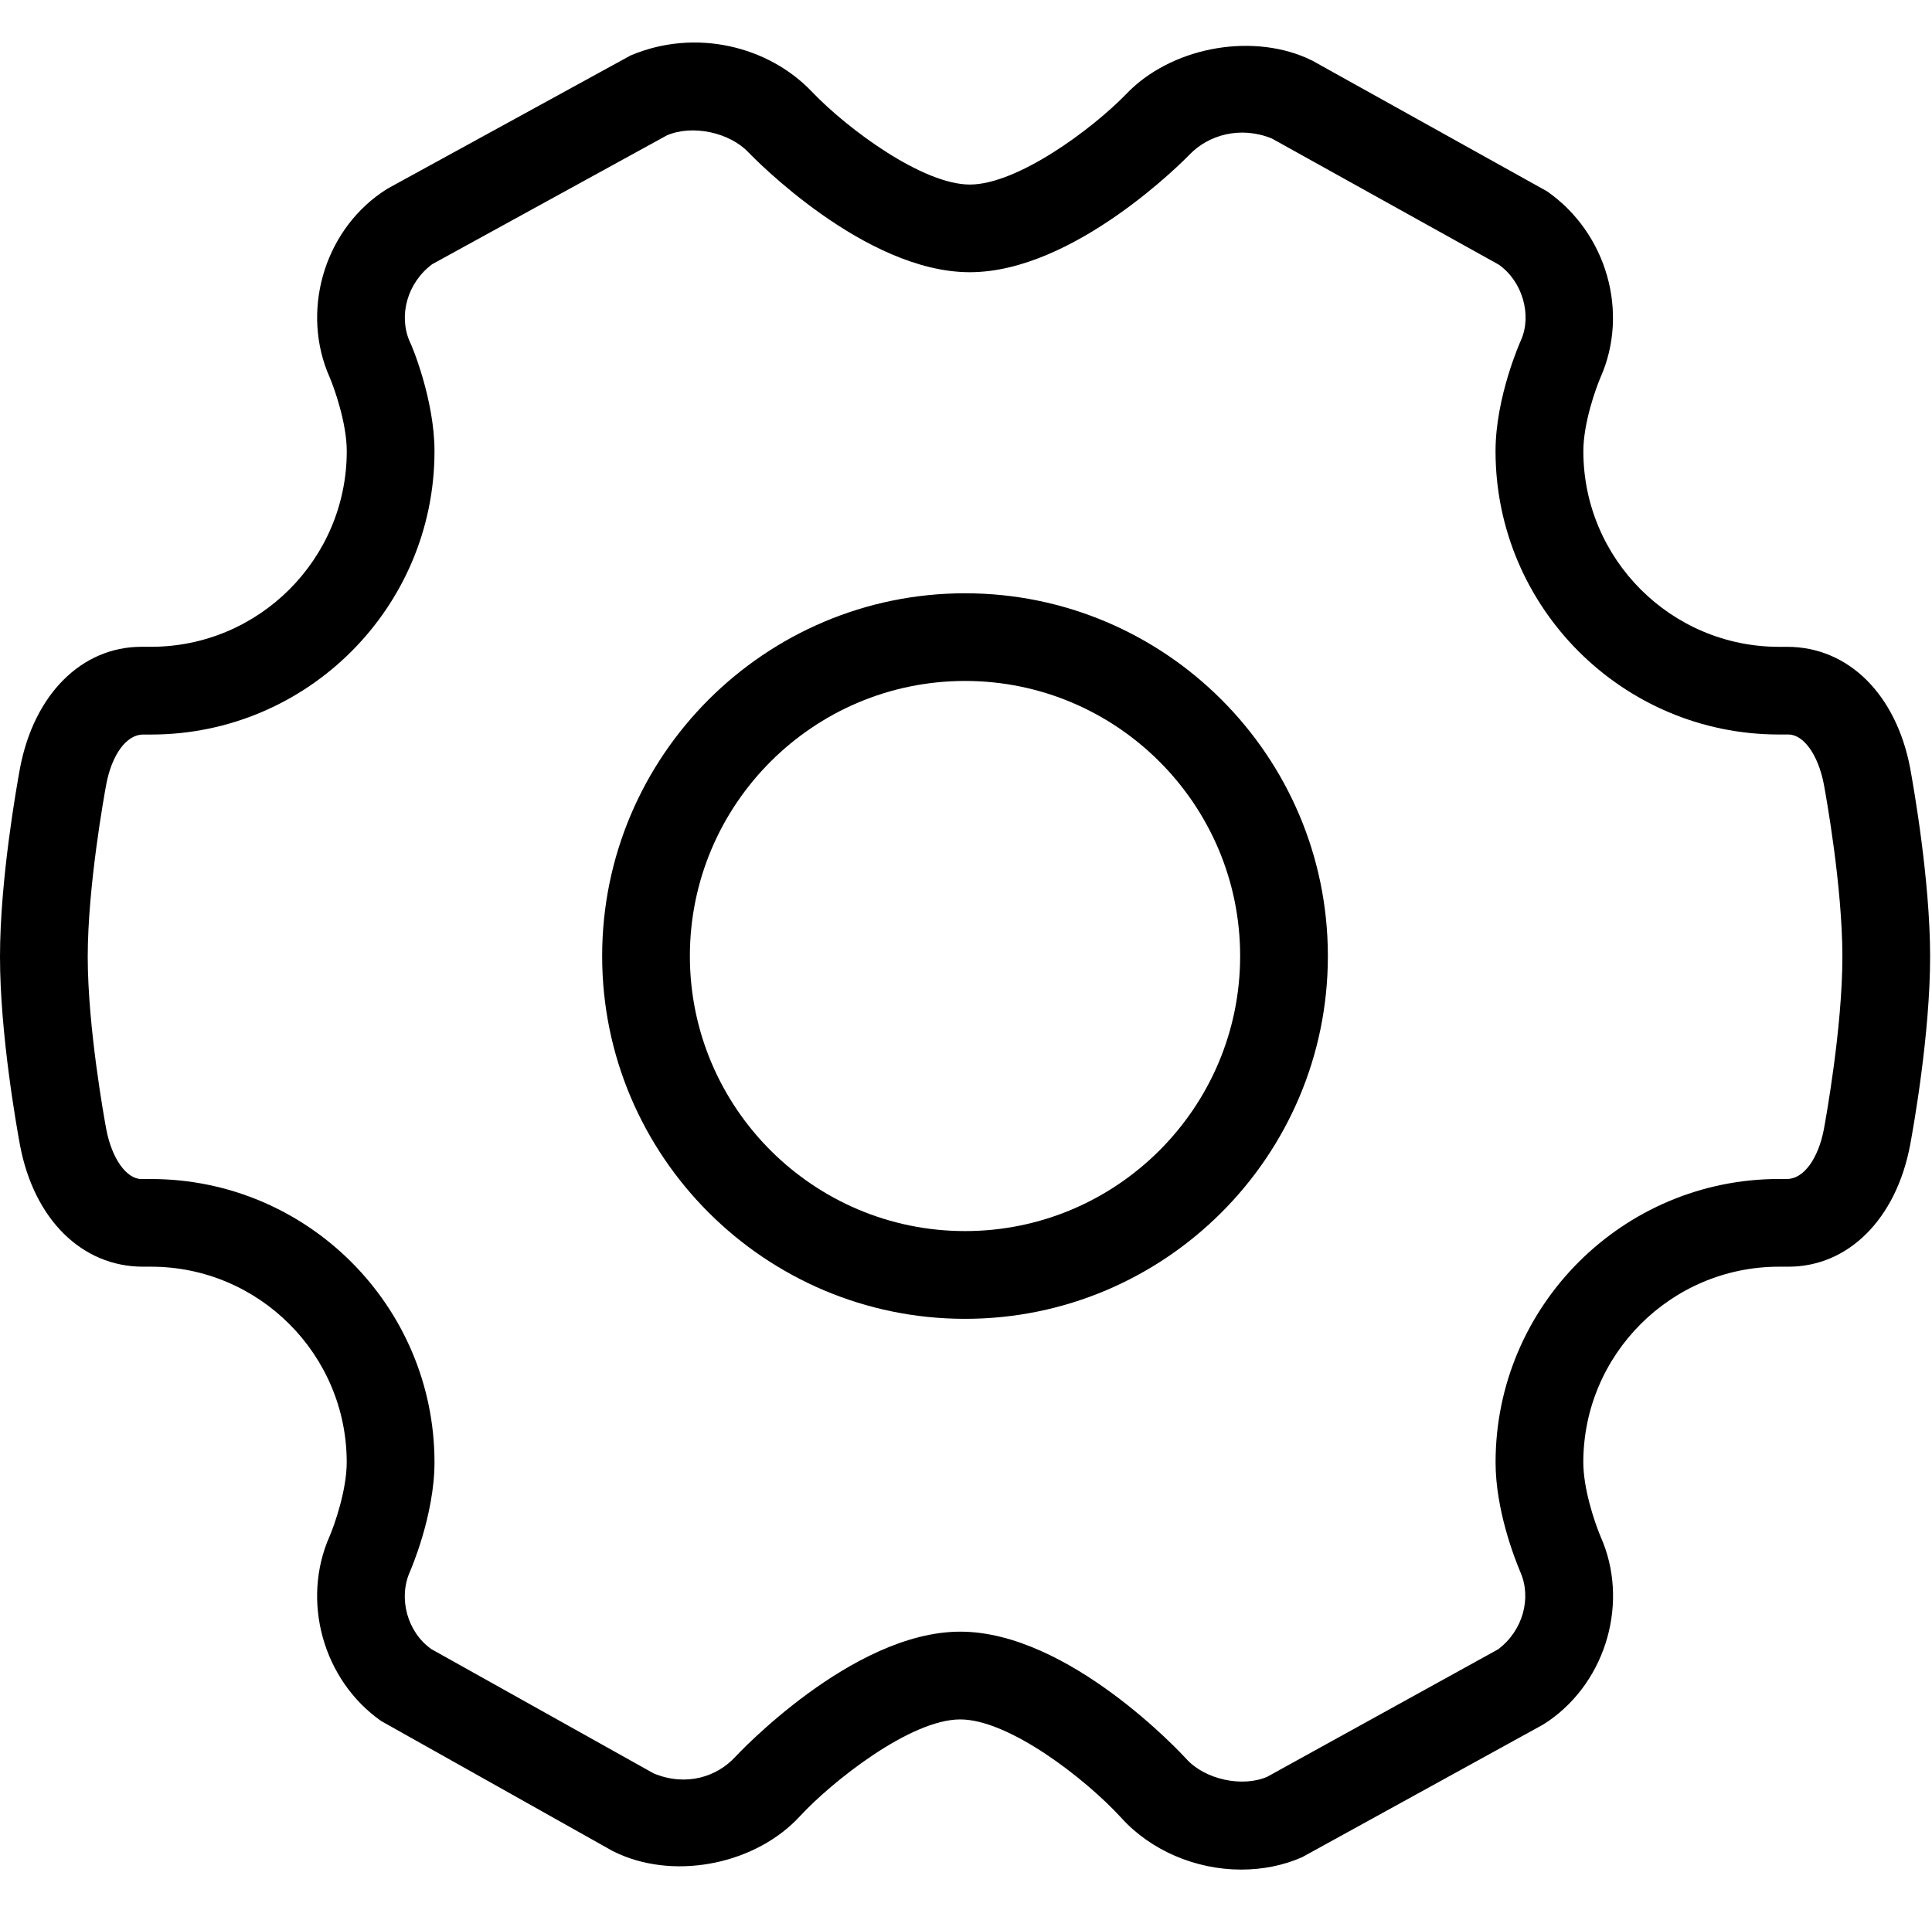 <?xml version="1.0" standalone="no"?><!DOCTYPE svg PUBLIC "-//W3C//DTD SVG 1.1//EN" "http://www.w3.org/Graphics/SVG/1.1/DTD/svg11.dtd"><svg t="1610535408463" class="icon" viewBox="0 0 1025 1024" version="1.1" xmlns="http://www.w3.org/2000/svg" p-id="18543" xmlns:xlink="http://www.w3.org/1999/xlink" width="200.195" height="200"><defs><style type="text/css"></style></defs><path d="M658.502 992.116c-24.204 0-47.942-10.193-63.465-27.299-19.293-21.108-59.857-52.387-85.597-52.387-26.717 0-68.561 33.466-85.039 51.363-22.947 24.948-64.628 33.908-95.93 20.084l-3.258-1.513L202.24 913.292c-30.883-21.644-42.589-63.791-27.345-98.118 2.444-5.702 9.053-24.297 9.053-39.168 0-57.251-46.569-103.82-103.82-103.82L75.916 672.186c-0.023 0-0.023 0-0.047 0-32.512 0-57.809-25.251-65.233-64.349C8.844 598.156 0 548.585 0 507.718s8.844-90.438 10.589-99.956c7.401-39.261 32.698-64.535 64.489-64.535l5.073 0c57.251 0 103.82-46.569 103.82-103.82 0-14.941-6.726-33.769-9.076-39.191C159.628 165.818 171.45 123.695 202.356 102.237L205.661 100.073l128.838-70.609c34.42-14.639 73.286-4.98 96.303 19.27 18.921 19.805 58.717 49.199 83.759 49.199 24.879 0 64.349-28.812 83.177-48.268 23.04-23.971 64.489-32.326 95.279-18.991l3.305 1.559 124.439 69.283c31.86 22.249 43.613 64.396 28.369 98.769-2.49 5.795-9.1 24.25-9.1 39.145 0 57.251 46.569 103.82 103.82 103.82l4.282 0 0.023 0c32.489 0 57.809 25.251 65.257 64.326C1015.156 417.28 1024 466.851 1024 507.718s-8.844 90.438-10.612 99.956c-7.447 39.261-32.791 64.512-64.559 64.512l-5.004 0c-57.251 0-103.82 46.569-103.82 103.82 0 13.847 5.795 31.372 9.216 39.517 15.127 34.025 3.375 76.148-27.532 97.676l-3.281 2.118-127.628 70.26C680.82 989.929 669.952 992.116 658.502 992.116zM509.463 865.862c57.553 0 117.481 64.838 119.994 67.584 9.868 10.892 29.626 15.174 42.892 9.402l122.391-67.584c13.289-9.891 17.943-27.369 11.823-41.146-3.258-7.75-13.103-33.117-13.103-58.112 0-82.921 67.444-150.365 150.365-150.365l4.282 0 0 0c8.844 0 16.593-10.892 19.549-26.484C968.634 593.78 977.455 545.303 977.455 507.718s-8.82-86.039-9.821-91.462c-2.979-15.593-10.705-26.484-18.804-26.484l-5.027 0c-82.921 0-150.365-67.444-150.365-150.365 0-28.998 13.405-58.717 13.545-58.996 5.818-13.172 0.791-31.185-11.916-40.029l-120.297-66.886c-16.873-6.865-33.769-1.745-43.567 8.448-2.513 2.583-61.114 62.511-116.689 62.511-55.924 0-114.967-61.044-117.457-63.628-10.054-10.612-29.766-14.801-43.217-9.007L229.306 140.195C215.994 150.109 211.316 167.564 217.414 181.341c0.884 1.466 13.103 30.627 13.103 58.089 0 82.921-67.444 150.365-150.365 150.365L75.916 389.795c0 0 0 0-0.023 0-8.89 0-16.593 10.868-19.526 26.461C55.366 421.679 46.545 470.179 46.545 507.718s8.82 86.039 9.821 91.462c2.956 15.593 10.682 26.508 18.781 26.508l5.004-0.023c82.921 0 150.365 67.444 150.365 150.365 0 28.323-12.916 57.763-13.056 58.065-6.284 14.127-1.28 32.14 11.404 41.03l117.969 65.978c17.408 7.168 33.676 1.629 43.287-8.82C390.749 931.607 451.887 865.862 509.463 865.862z" p-id="18544"></path><path d="M512 699.857c-106.17 0-192.535-86.365-192.535-192.512s86.388-192.512 192.535-192.512c106.147 0 192.489 86.365 192.489 192.512S618.147 699.857 512 699.857zM512 361.356c-80.5 0-145.99 65.489-145.99 145.967s65.489 145.967 145.99 145.967c80.477 0 145.943-65.489 145.943-145.967S592.477 361.356 512 361.356z" p-id="18545"></path></svg>